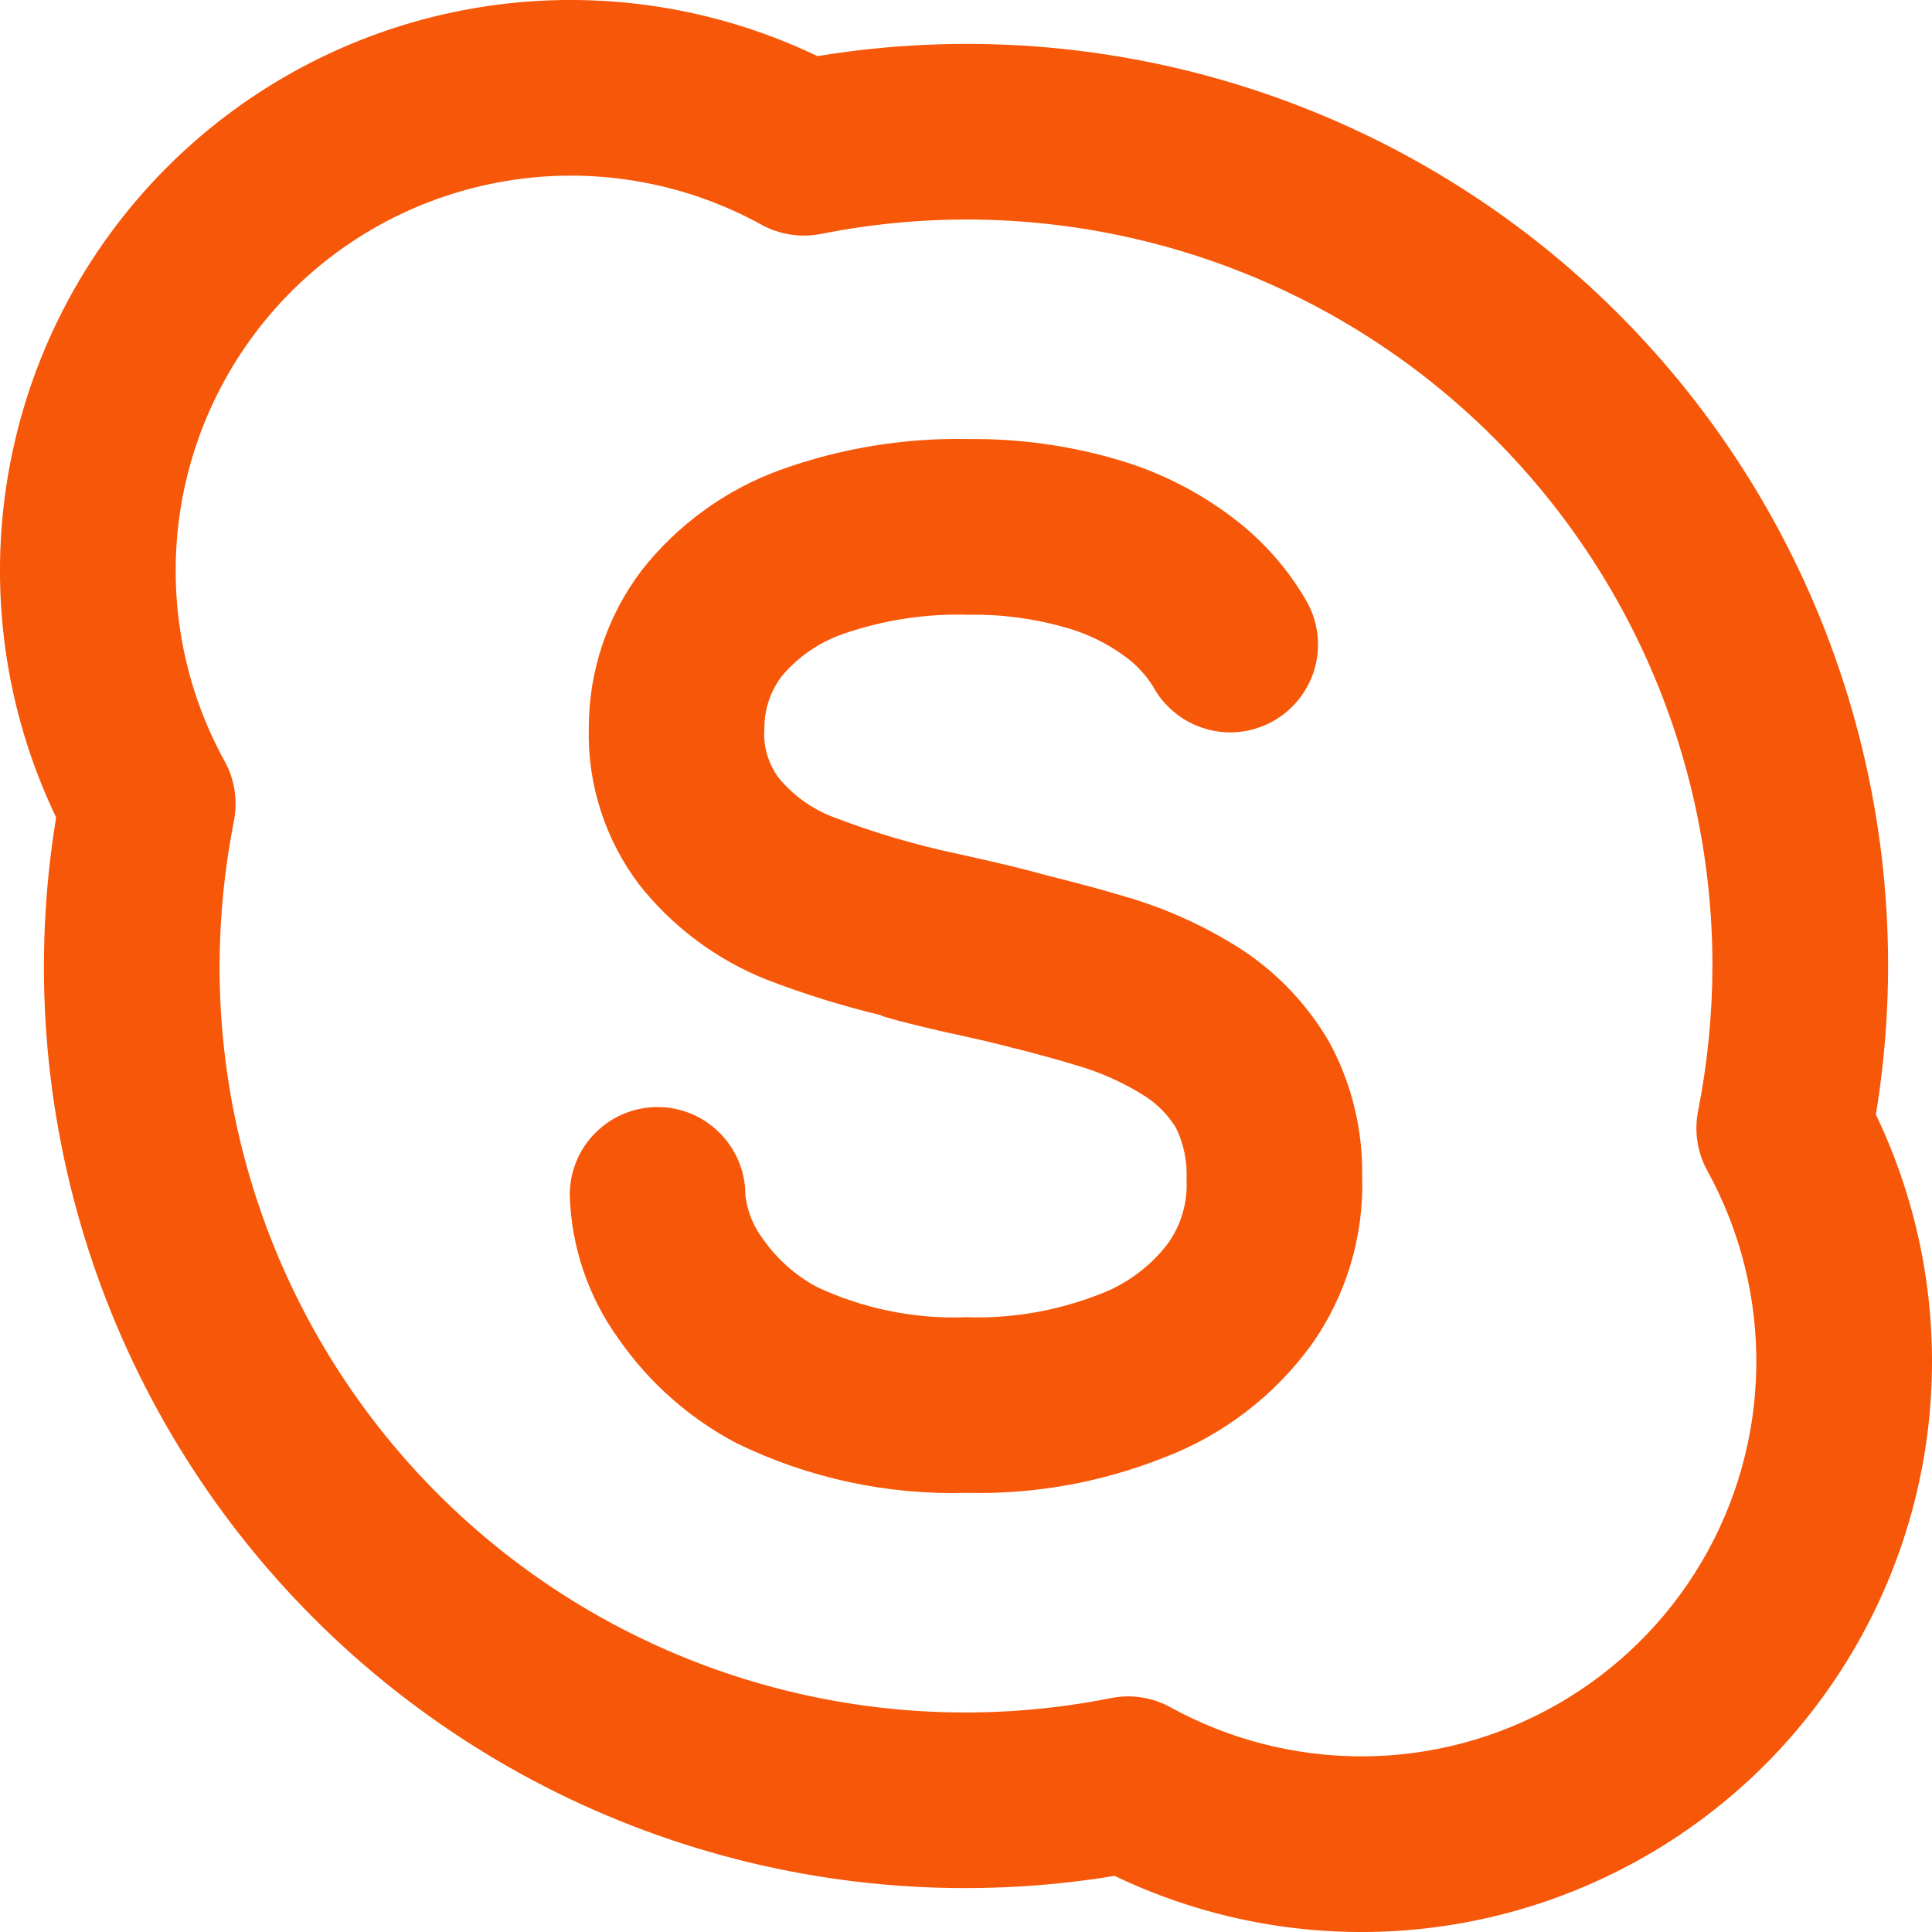 <svg width="20" height="20" viewBox="0 0 20 20" fill="none" xmlns="http://www.w3.org/2000/svg">
<path d="M12.854 9.83C12.49 9.596 12.095 9.414 11.68 9.291C11.426 9.214 11.144 9.139 10.852 9.066C10.599 8.995 10.297 8.923 9.923 8.841C9.478 8.747 9.042 8.619 8.618 8.455C8.399 8.37 8.206 8.23 8.058 8.049C7.95 7.9 7.898 7.718 7.913 7.535C7.913 7.338 7.978 7.147 8.099 6.992C8.268 6.794 8.488 6.644 8.735 6.56C9.151 6.417 9.59 6.35 10.029 6.364C10.369 6.358 10.708 6.403 11.034 6.497C11.251 6.558 11.455 6.656 11.637 6.789C11.755 6.873 11.856 6.979 11.933 7.101C11.989 7.206 12.066 7.299 12.159 7.375C12.251 7.451 12.357 7.508 12.472 7.542C12.586 7.577 12.707 7.589 12.826 7.577C12.945 7.565 13.06 7.529 13.165 7.473C13.271 7.416 13.364 7.339 13.439 7.247C13.515 7.154 13.571 7.047 13.606 6.933C13.64 6.818 13.651 6.698 13.639 6.579C13.627 6.46 13.591 6.345 13.534 6.239C13.342 5.9 13.083 5.604 12.773 5.368C12.414 5.093 12.008 4.887 11.574 4.76C11.072 4.612 10.552 4.54 10.029 4.545C9.365 4.531 8.704 4.639 8.079 4.864C7.514 5.069 7.017 5.429 6.645 5.901C6.288 6.371 6.095 6.945 6.095 7.535C6.08 8.122 6.266 8.697 6.622 9.164C6.966 9.597 7.417 9.933 7.93 10.139C8.317 10.288 8.714 10.412 9.118 10.509C9.126 10.512 9.131 10.518 9.138 10.52C9.312 10.573 9.591 10.643 9.993 10.73C10.15 10.763 10.297 10.8 10.445 10.837C10.459 10.842 10.48 10.846 10.494 10.851L10.51 10.853C10.736 10.911 10.953 10.97 11.152 11.031C11.396 11.102 11.63 11.207 11.846 11.343C11.98 11.428 12.093 11.542 12.175 11.678C12.255 11.843 12.292 12.026 12.283 12.21C12.296 12.447 12.227 12.682 12.088 12.876C11.901 13.119 11.648 13.304 11.359 13.407C10.928 13.573 10.469 13.651 10.008 13.636C9.474 13.657 8.943 13.55 8.459 13.324C8.235 13.205 8.044 13.034 7.899 12.827C7.798 12.694 7.734 12.536 7.716 12.37C7.716 12.128 7.62 11.897 7.449 11.727C7.279 11.556 7.048 11.46 6.807 11.46C6.566 11.46 6.334 11.556 6.164 11.727C5.993 11.897 5.898 12.128 5.898 12.37C5.913 12.905 6.089 13.425 6.403 13.859C6.717 14.312 7.136 14.682 7.623 14.939C8.365 15.301 9.183 15.478 10.008 15.454C10.708 15.471 11.405 15.346 12.056 15.086C12.662 14.854 13.187 14.452 13.57 13.929C13.934 13.419 14.12 12.804 14.101 12.178C14.109 11.692 13.992 11.213 13.76 10.787C13.536 10.402 13.226 10.074 12.854 9.83ZM19.419 11.538C19.665 10.043 19.551 8.512 19.087 7.071C18.623 5.629 17.823 4.319 16.752 3.248C15.681 2.177 14.371 1.377 12.929 0.913C11.488 0.449 9.957 0.335 8.462 0.581C7.359 0.052 6.119 -0.122 4.913 0.084C3.708 0.29 2.595 0.865 1.73 1.73C0.865 2.595 0.29 3.708 0.084 4.913C-0.122 6.119 0.052 7.359 0.581 8.462C0.335 9.957 0.449 11.488 0.913 12.929C1.377 14.371 2.177 15.681 3.248 16.752C4.319 17.823 5.629 18.623 7.071 19.087C8.512 19.551 10.043 19.665 11.538 19.419C12.641 19.948 13.881 20.122 15.087 19.916C16.292 19.71 17.404 19.134 18.27 18.27C19.134 17.404 19.71 16.292 19.916 15.087C20.122 13.881 19.948 12.641 19.419 11.538ZM14.091 18.182C13.401 18.181 12.723 18.007 12.119 17.675C11.931 17.571 11.713 17.537 11.503 17.578C10.383 17.802 9.227 17.774 8.118 17.496C7.01 17.219 5.977 16.699 5.094 15.974C4.211 15.249 3.5 14.337 3.012 13.304C2.524 12.271 2.272 11.143 2.273 10C2.274 9.495 2.324 8.991 2.422 8.496C2.463 8.286 2.429 8.068 2.326 7.881C1.898 7.105 1.735 6.211 1.859 5.333C1.984 4.456 2.39 3.643 3.017 3.016C3.643 2.39 4.456 1.984 5.334 1.859C6.211 1.734 7.105 1.898 7.881 2.325C8.069 2.429 8.287 2.463 8.497 2.422C9.617 2.198 10.773 2.226 11.882 2.504C12.99 2.781 14.023 3.301 14.906 4.026C15.789 4.751 16.5 5.663 16.988 6.696C17.476 7.729 17.728 8.858 17.727 10C17.726 10.505 17.676 11.009 17.578 11.504C17.537 11.714 17.571 11.932 17.674 12.119C18.017 12.742 18.192 13.443 18.181 14.154C18.171 14.865 17.975 15.561 17.613 16.173C17.251 16.785 16.736 17.292 16.118 17.645C15.501 17.997 14.802 18.182 14.091 18.182Z" fill="#F75708"/>
</svg>
